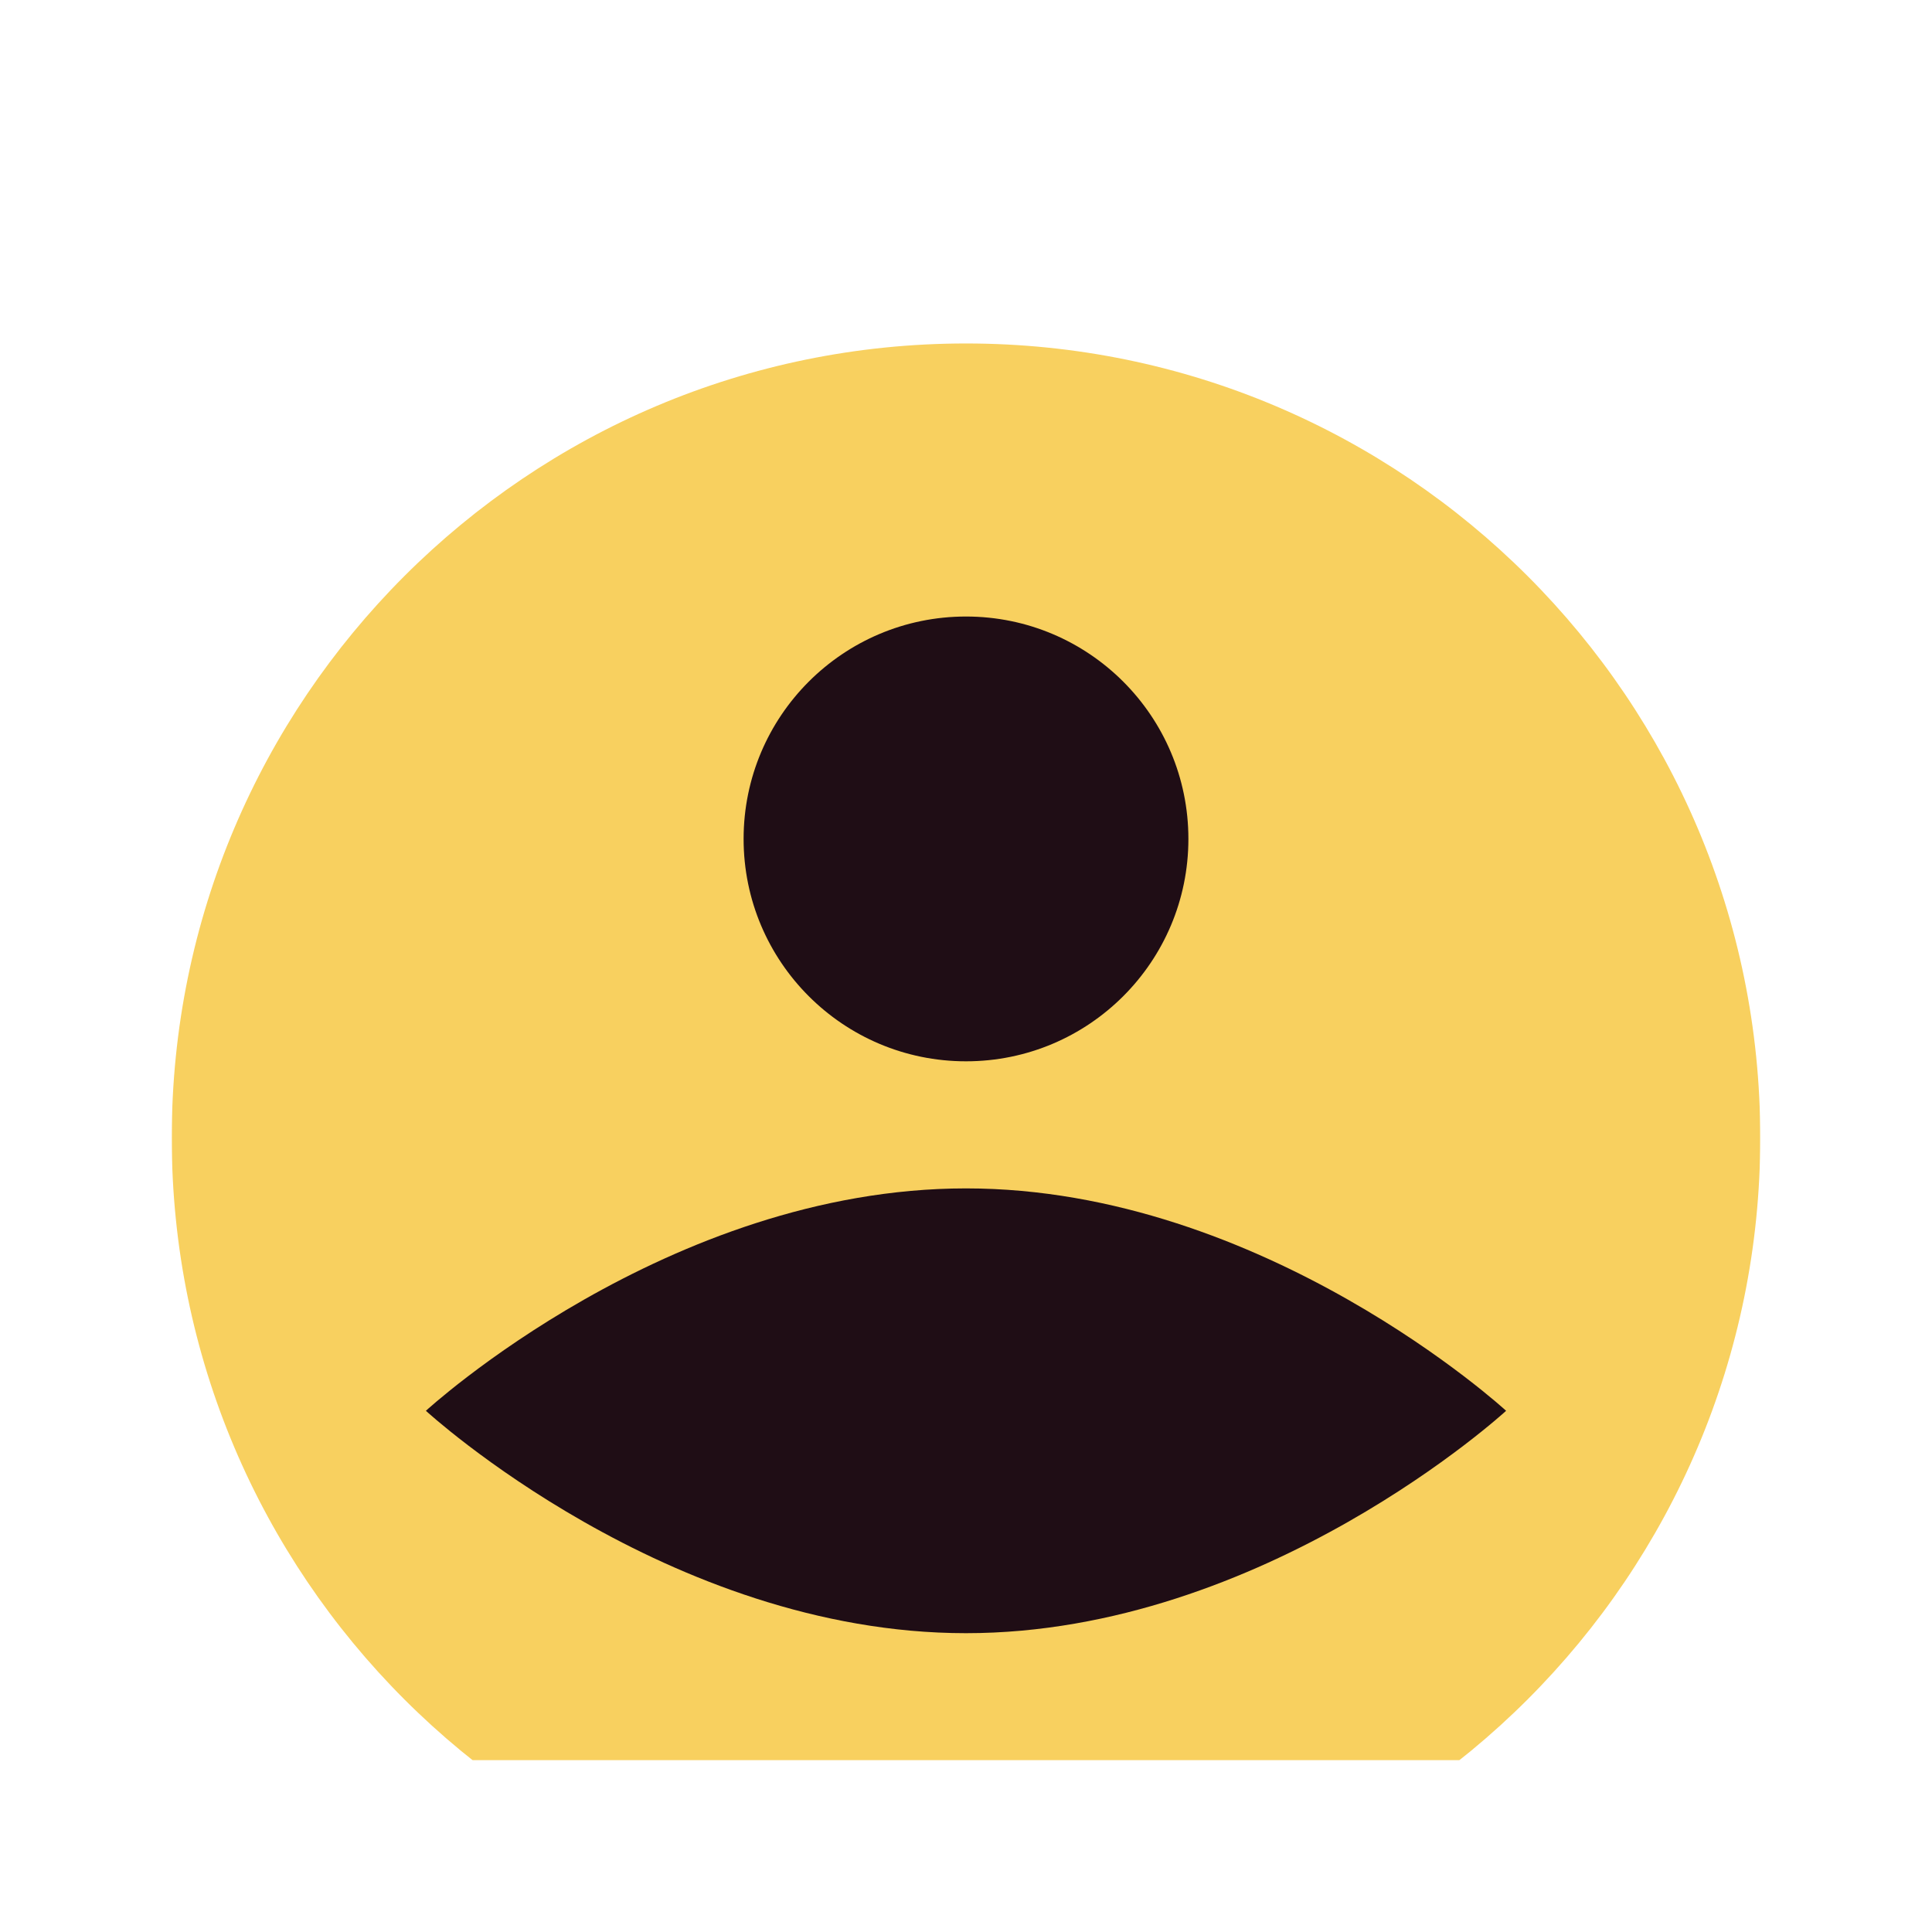 <svg width="45" height="45" viewBox="0 0 45 45" fill="none" xmlns="http://www.w3.org/2000/svg">
<g clip-path="url(#clip0_227_8633)" filter="url(#filter0_d_227_8633)">
<g filter="url(#filter1_d_227_8633)">
<path fill-rule="evenodd" clip-rule="evenodd" d="M22.5 0C32.718 0 41 8.282 41 18.5C41 28.718 32.718 37 22.5 37C12.282 37 4 28.718 4 18.5C4 8.282 12.282 0 22.5 0Z" fill="#F8D05F"/>
</g>
<path fill-rule="evenodd" clip-rule="evenodd" d="M22.5 10.36C25.361 10.36 27.68 12.679 27.68 15.54C27.68 18.401 25.361 20.72 22.5 20.72C19.639 20.72 17.32 18.401 17.32 15.54C17.32 12.679 19.639 10.36 22.5 10.36Z" fill="#1F0D15"/>
<path fill-rule="evenodd" clip-rule="evenodd" d="M22.5 23.68C29.447 23.68 35.08 28.86 35.08 28.86C35.08 28.86 29.447 34.04 22.5 34.04C15.553 34.04 9.92 28.86 9.92 28.86C9.92 28.86 15.553 23.68 22.5 23.68Z" fill="#1F0D15"/>
</g>
<defs>
<filter id="filter0_d_227_8633" x="0" y="0" width="45" height="45" filterUnits="userSpaceOnUse" color-interpolation-filters="sRGB">
<feFlood flood-opacity="0" result="BackgroundImageFix"/>
<feColorMatrix in="SourceAlpha" type="matrix" values="0 0 0 0 0 0 0 0 0 0 0 0 0 0 0 0 0 0 127 0" result="hardAlpha"/>
<feOffset dy="4"/>
<feGaussianBlur stdDeviation="2"/>
<feComposite in2="hardAlpha" operator="out"/>
<feColorMatrix type="matrix" values="0 0 0 0 0 0 0 0 0 0 0 0 0 0 0 0 0 0 0.25 0"/>
<feBlend mode="normal" in2="BackgroundImageFix" result="effect1_dropShadow_227_8633"/>
<feBlend mode="normal" in="SourceGraphic" in2="effect1_dropShadow_227_8633" result="shape"/>
</filter>
<filter id="filter1_d_227_8633" x="0" y="0" width="45" height="45" filterUnits="userSpaceOnUse" color-interpolation-filters="sRGB">
<feFlood flood-opacity="0" result="BackgroundImageFix"/>
<feColorMatrix in="SourceAlpha" type="matrix" values="0 0 0 0 0 0 0 0 0 0 0 0 0 0 0 0 0 0 127 0" result="hardAlpha"/>
<feOffset dy="4"/>
<feGaussianBlur stdDeviation="2"/>
<feComposite in2="hardAlpha" operator="out"/>
<feColorMatrix type="matrix" values="0 0 0 0 0 0 0 0 0 0 0 0 0 0 0 0 0 0 0.25 0"/>
<feBlend mode="normal" in2="BackgroundImageFix" result="effect1_dropShadow_227_8633"/>
<feBlend mode="normal" in="SourceGraphic" in2="effect1_dropShadow_227_8633" result="shape"/>
</filter>
<clipPath id="clip0_227_8633">
<rect width="37" height="37" fill="white" transform="translate(4)"/>
</clipPath>
</defs>
</svg>
